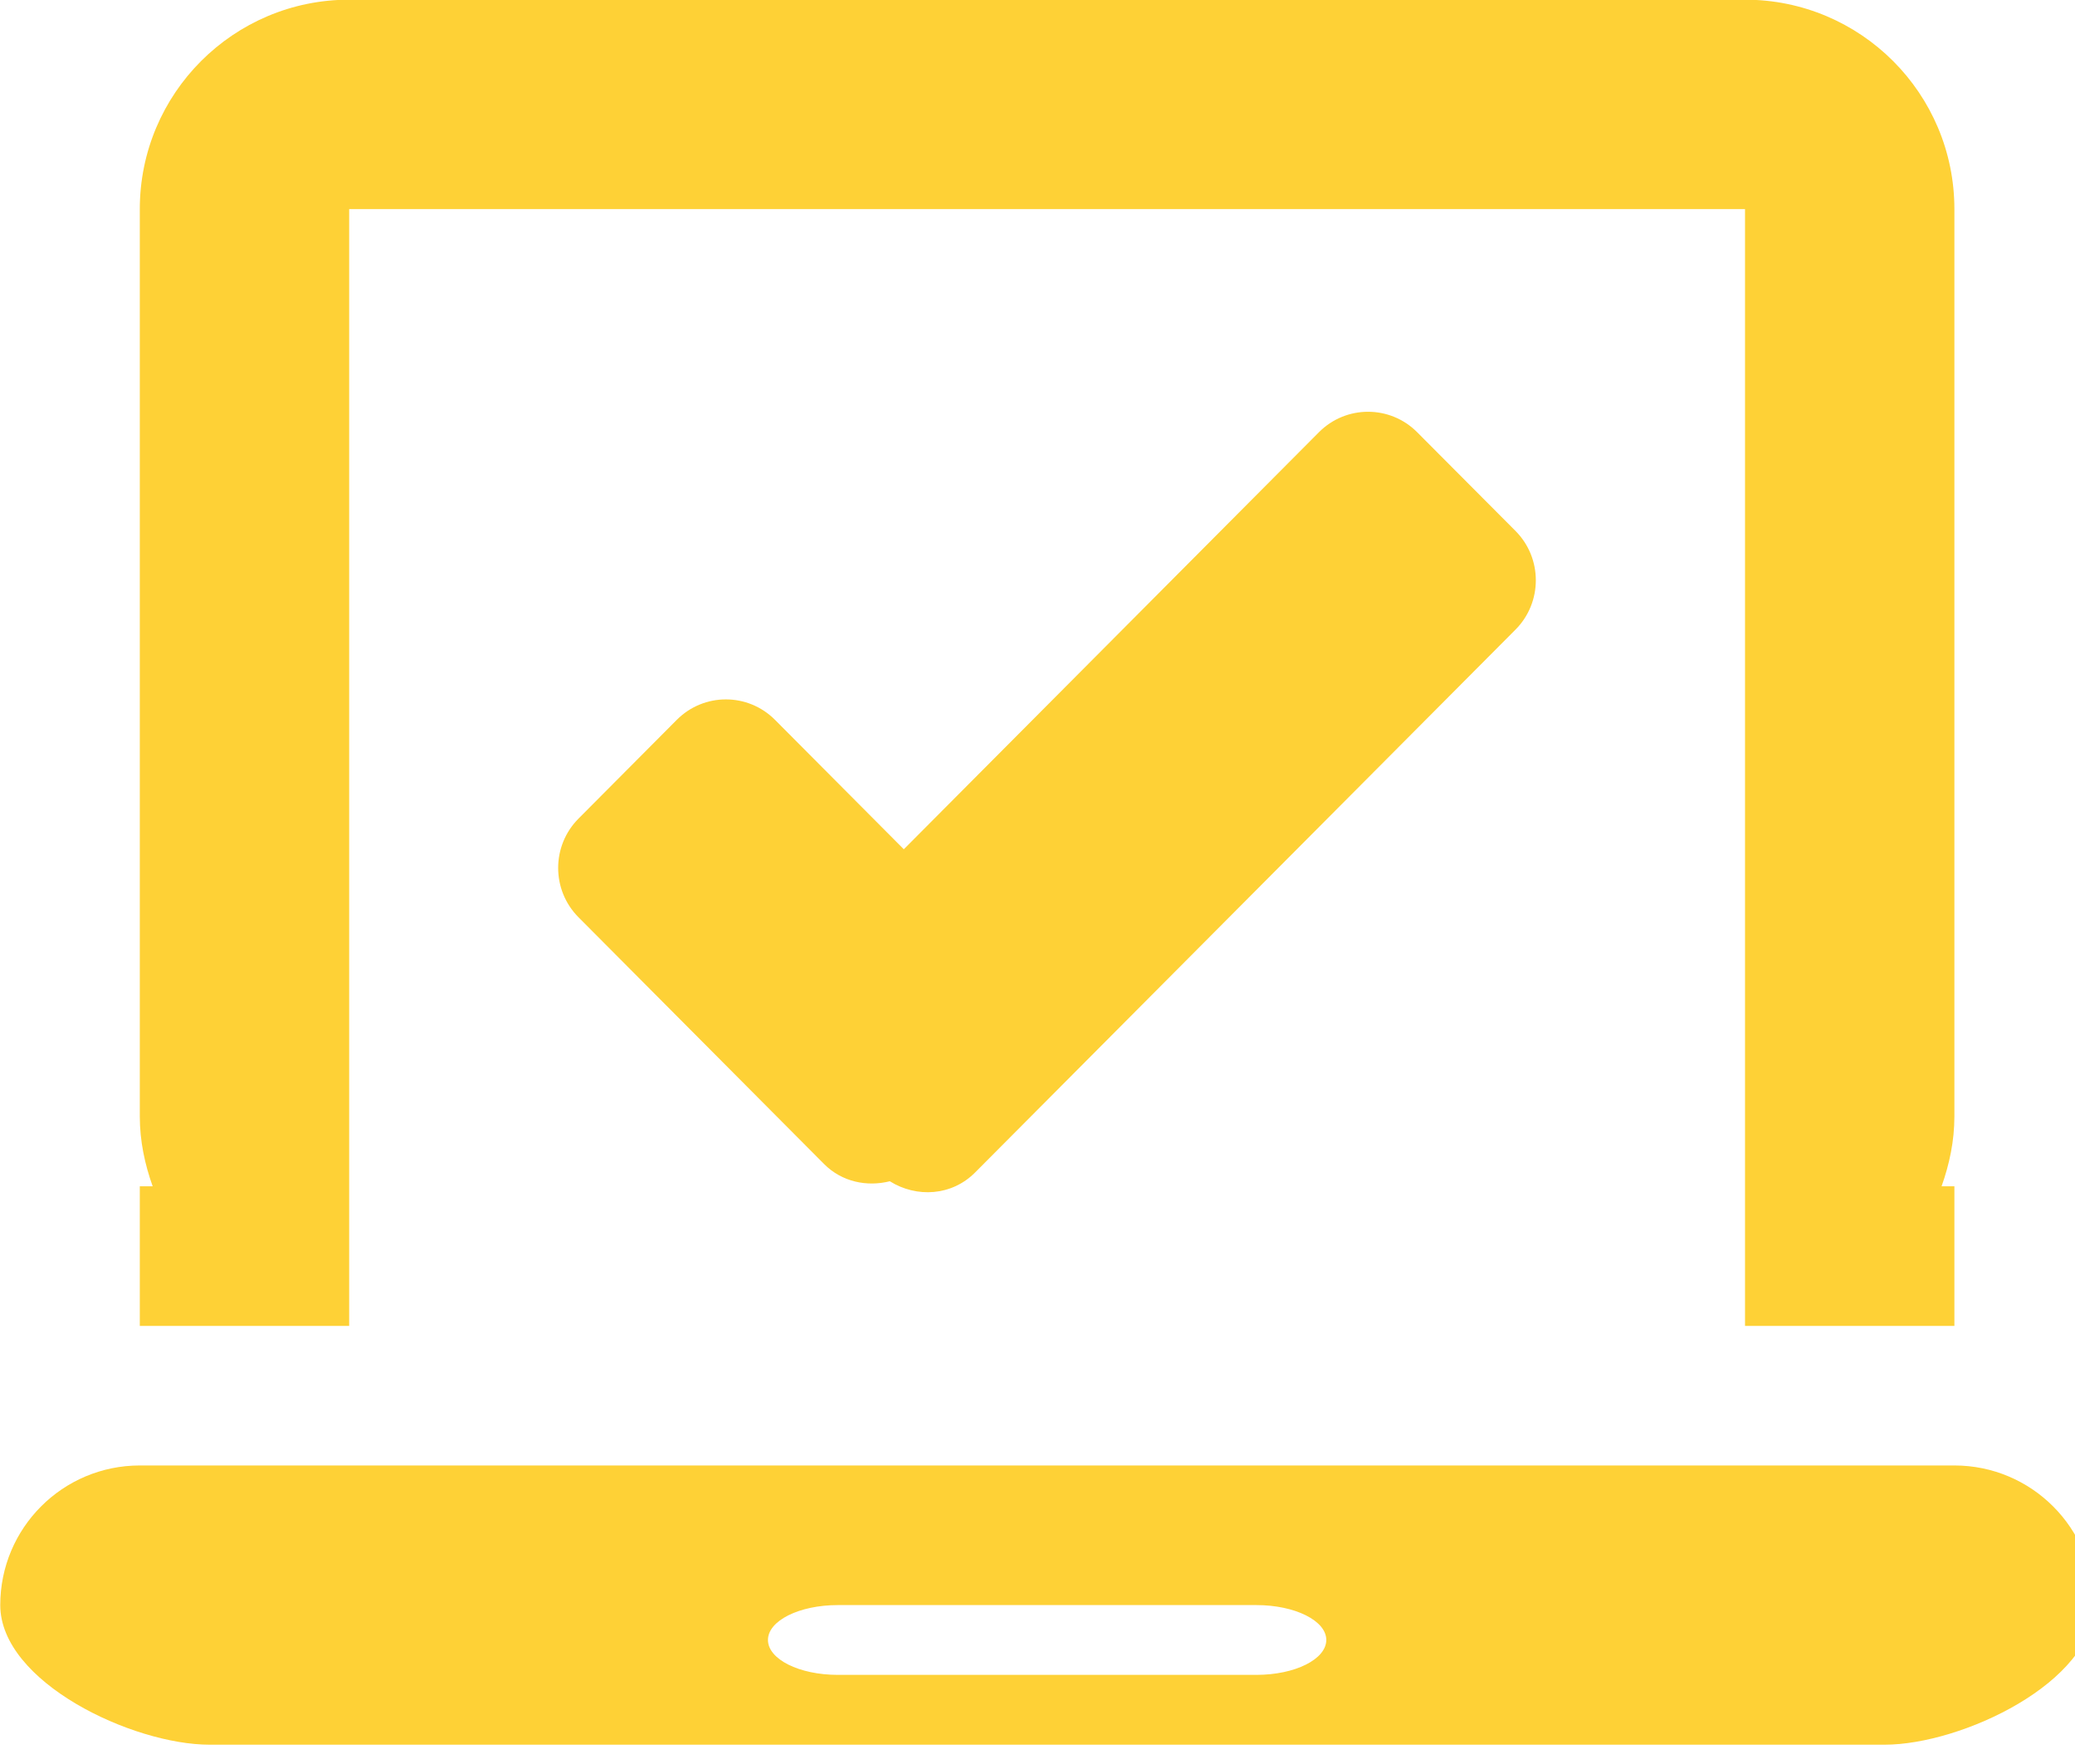 <svg xmlns="http://www.w3.org/2000/svg" xmlns:xlink="http://www.w3.org/1999/xlink" preserveAspectRatio="xMidYMid" width="40" height="34" viewBox="0 0 40 34">
  <defs>
    <style>

      .cls-2 {
        fill: #fed136;
      }
    </style>
  </defs>
  <path d="M36.329,33.628 C36.329,33.628 4.041,33.628 4.041,33.628 C2.555,33.628 0.005,32.423 0.005,30.937 C0.005,29.451 1.209,28.246 2.695,28.246 C2.695,28.246 37.675,28.246 37.675,28.246 C39.161,28.246 40.366,29.451 40.366,30.937 C40.366,32.423 37.815,33.628 36.329,33.628 ZM24.221,30.937 C24.221,30.937 16.149,30.937 16.149,30.937 C15.406,30.937 14.804,31.238 14.804,31.609 C14.804,31.981 15.406,32.282 16.149,32.282 C16.149,32.282 24.221,32.282 24.221,32.282 C24.964,32.282 25.567,31.981 25.567,31.609 C25.567,31.238 24.964,30.937 24.221,30.937 ZM14.940,13.875 C14.940,13.875 17.423,16.369 17.423,16.369 C17.423,16.369 25.425,8.331 25.425,8.331 C25.948,7.805 26.796,7.805 27.319,8.331 C27.319,8.331 29.214,10.233 29.214,10.233 C29.737,10.758 29.737,11.611 29.214,12.136 C29.214,12.136 18.796,22.600 18.796,22.600 C18.347,23.051 17.670,23.091 17.153,22.768 C16.713,22.878 16.231,22.782 15.887,22.437 C15.887,22.437 11.152,17.680 11.152,17.680 C10.629,17.155 10.629,16.303 11.152,15.778 C11.152,15.778 13.046,13.875 13.046,13.875 C13.569,13.349 14.417,13.349 14.940,13.875 ZM33.639,4.030 C33.639,4.030 6.731,4.030 6.731,4.030 C6.731,4.030 6.731,25.556 6.731,25.556 C6.731,25.556 2.695,25.556 2.695,25.556 C2.695,25.556 2.695,22.865 2.695,22.865 C2.695,22.865 2.943,22.865 2.943,22.865 C2.792,22.442 2.695,21.994 2.695,21.519 C2.695,21.519 2.695,4.030 2.695,4.030 C2.695,1.801 4.502,-0.006 6.731,-0.006 C6.731,-0.006 33.639,-0.006 33.639,-0.006 C35.868,-0.006 37.675,1.801 37.675,4.030 C37.675,4.030 37.675,21.519 37.675,21.519 C37.675,21.994 37.578,22.442 37.428,22.865 C37.428,22.865 37.675,22.865 37.675,22.865 C37.675,22.865 37.675,25.556 37.675,25.556 C37.675,25.556 33.639,25.556 33.639,25.556 C33.639,25.556 33.639,4.030 33.639,4.030 Z" id="path-1" class="cls-2" fill-rule="evenodd"/>
</svg>
